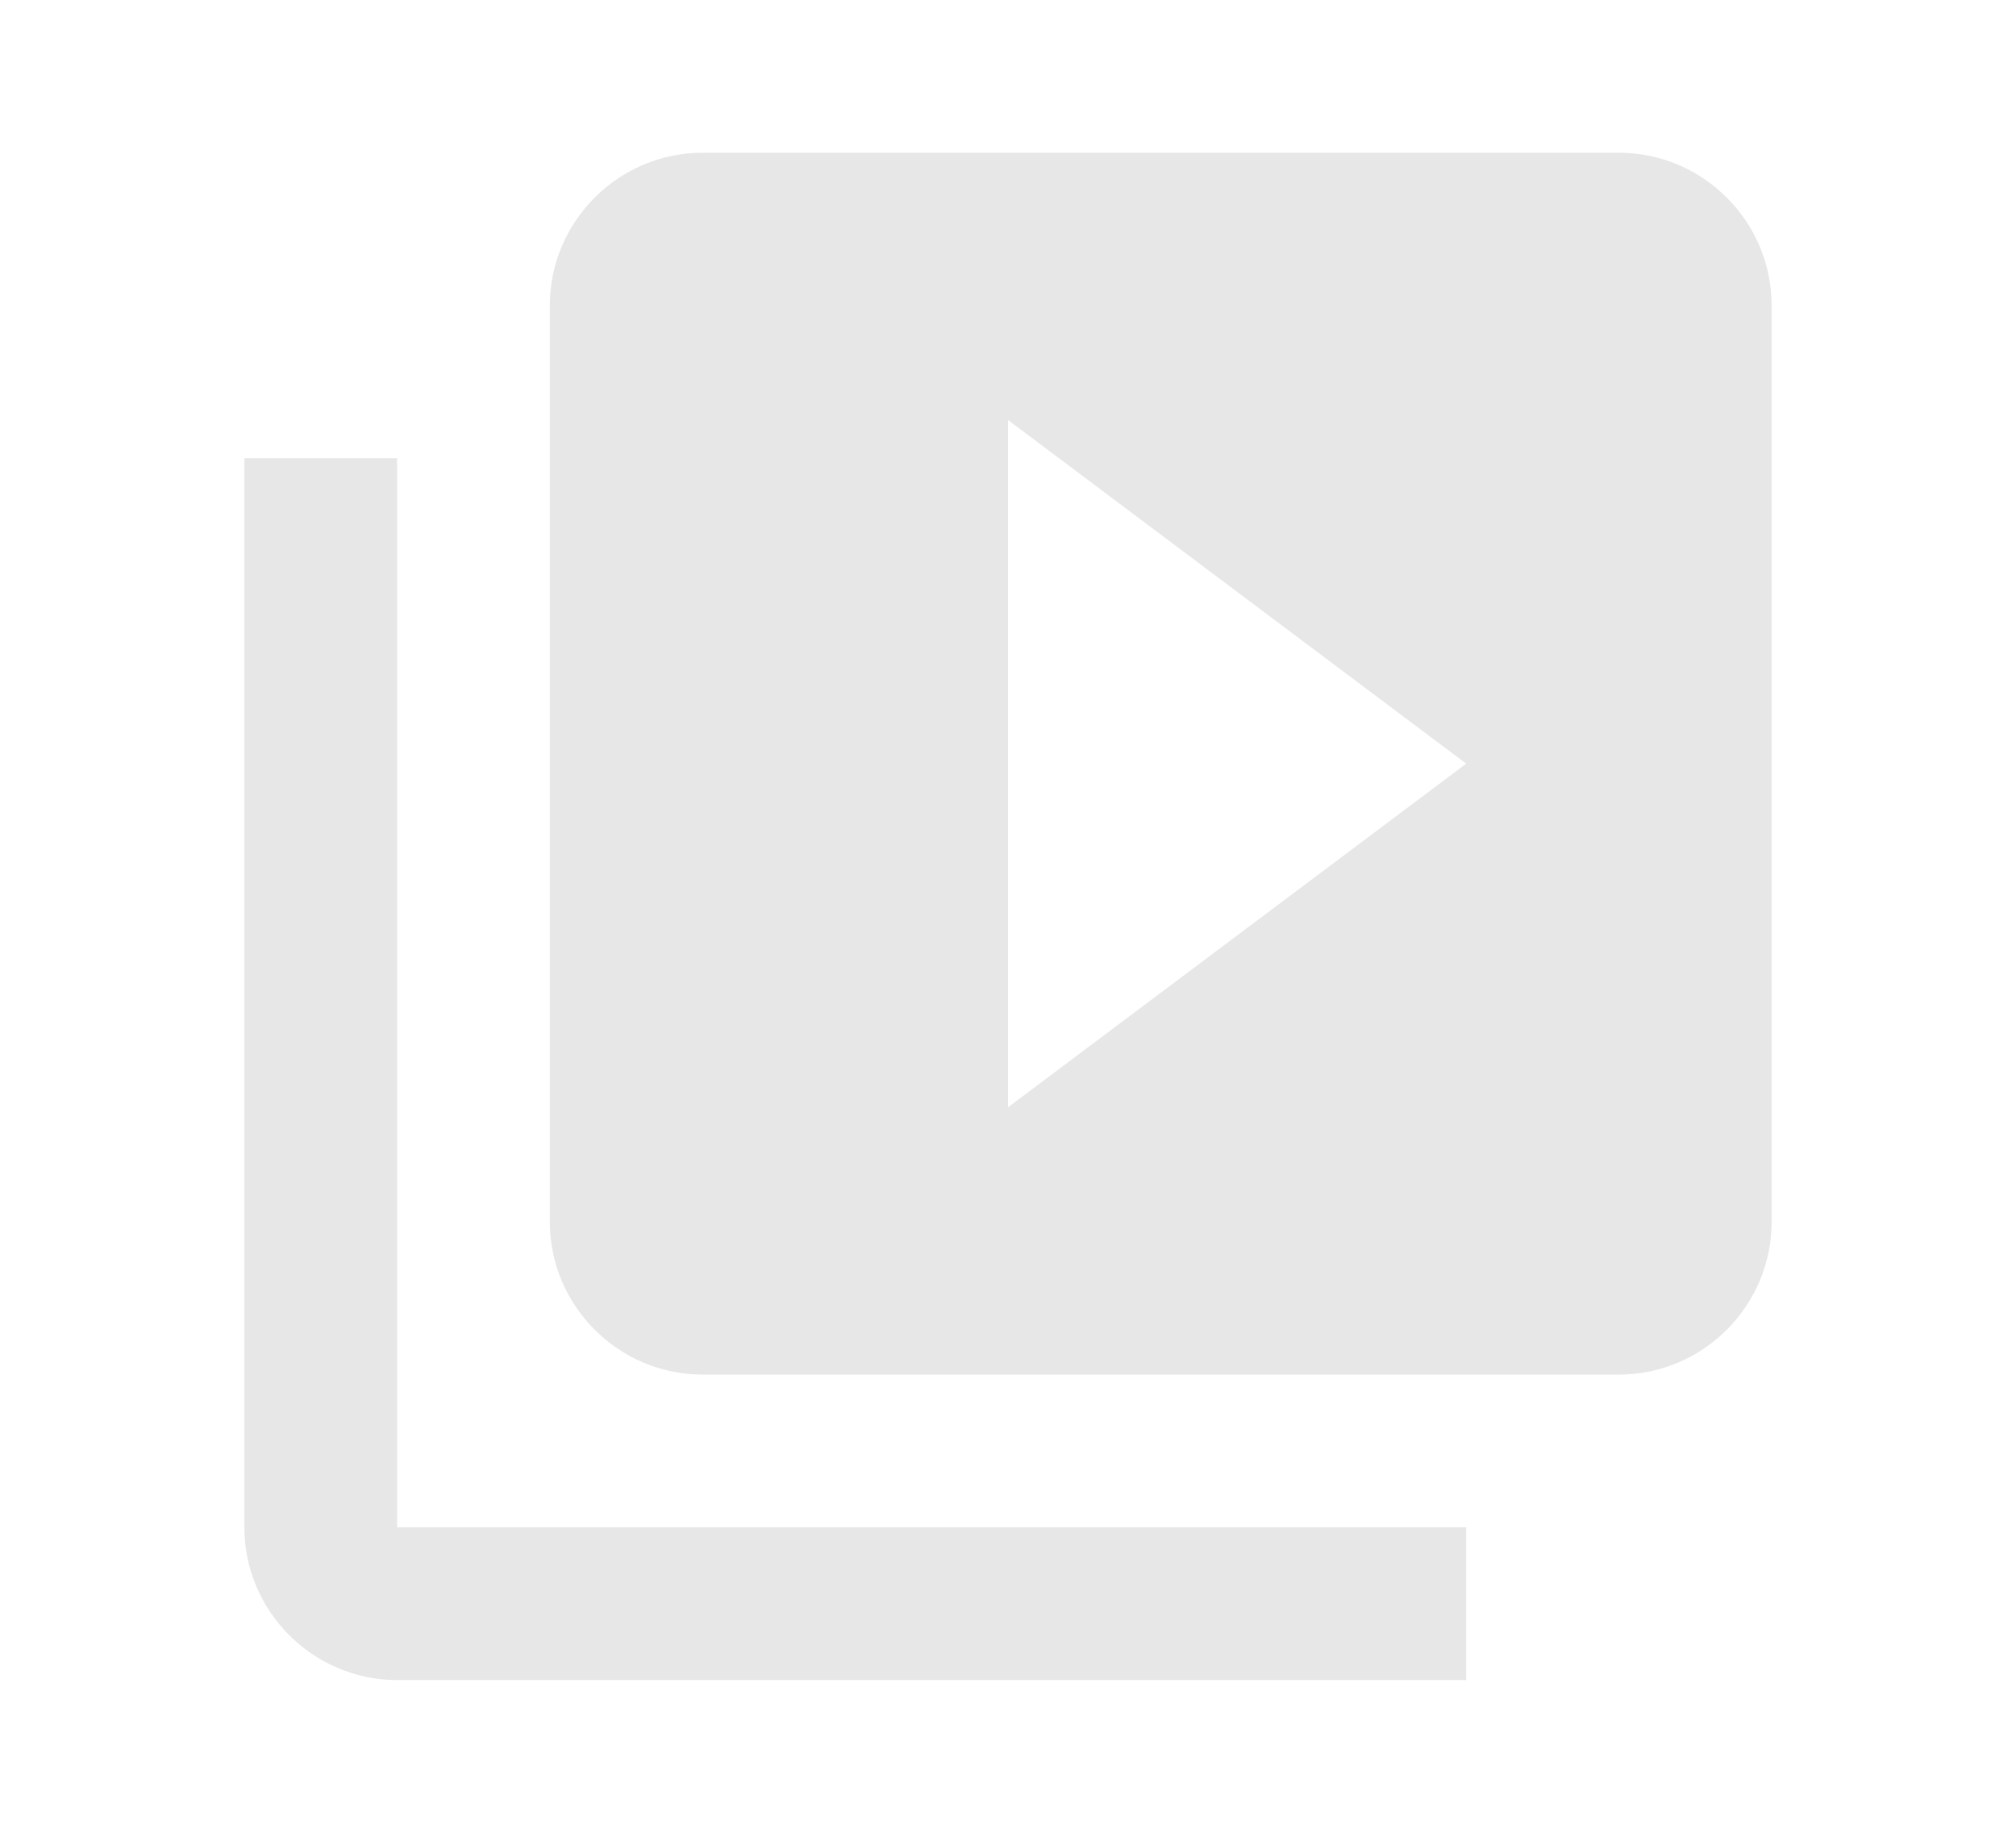 <svg width="22" height="20" viewBox="0 0 24 24" fill="none" xmlns="http://www.w3.org/2000/svg">
<g clip-path="url(#clip0_255_131)">
<path d="M4 6H2V20C2 21.1 2.9 22 4 22H18V20H4V6ZM20 2H8C6.9 2 6 2.9 6 4V16C6 17.1 6.9 18 8 18H20C21.1 18 22 17.1 22 16V4C22 2.9 21.1 2 20 2ZM12 14.5V5.5L18 10L12 14.5Z" fill="#E7E7E7"/>
</g>
<defs>
<clipPath id="clip0_255_131">
<rect width="24" height="24" fill="white"/>
</clipPath>
</defs>
</svg>
